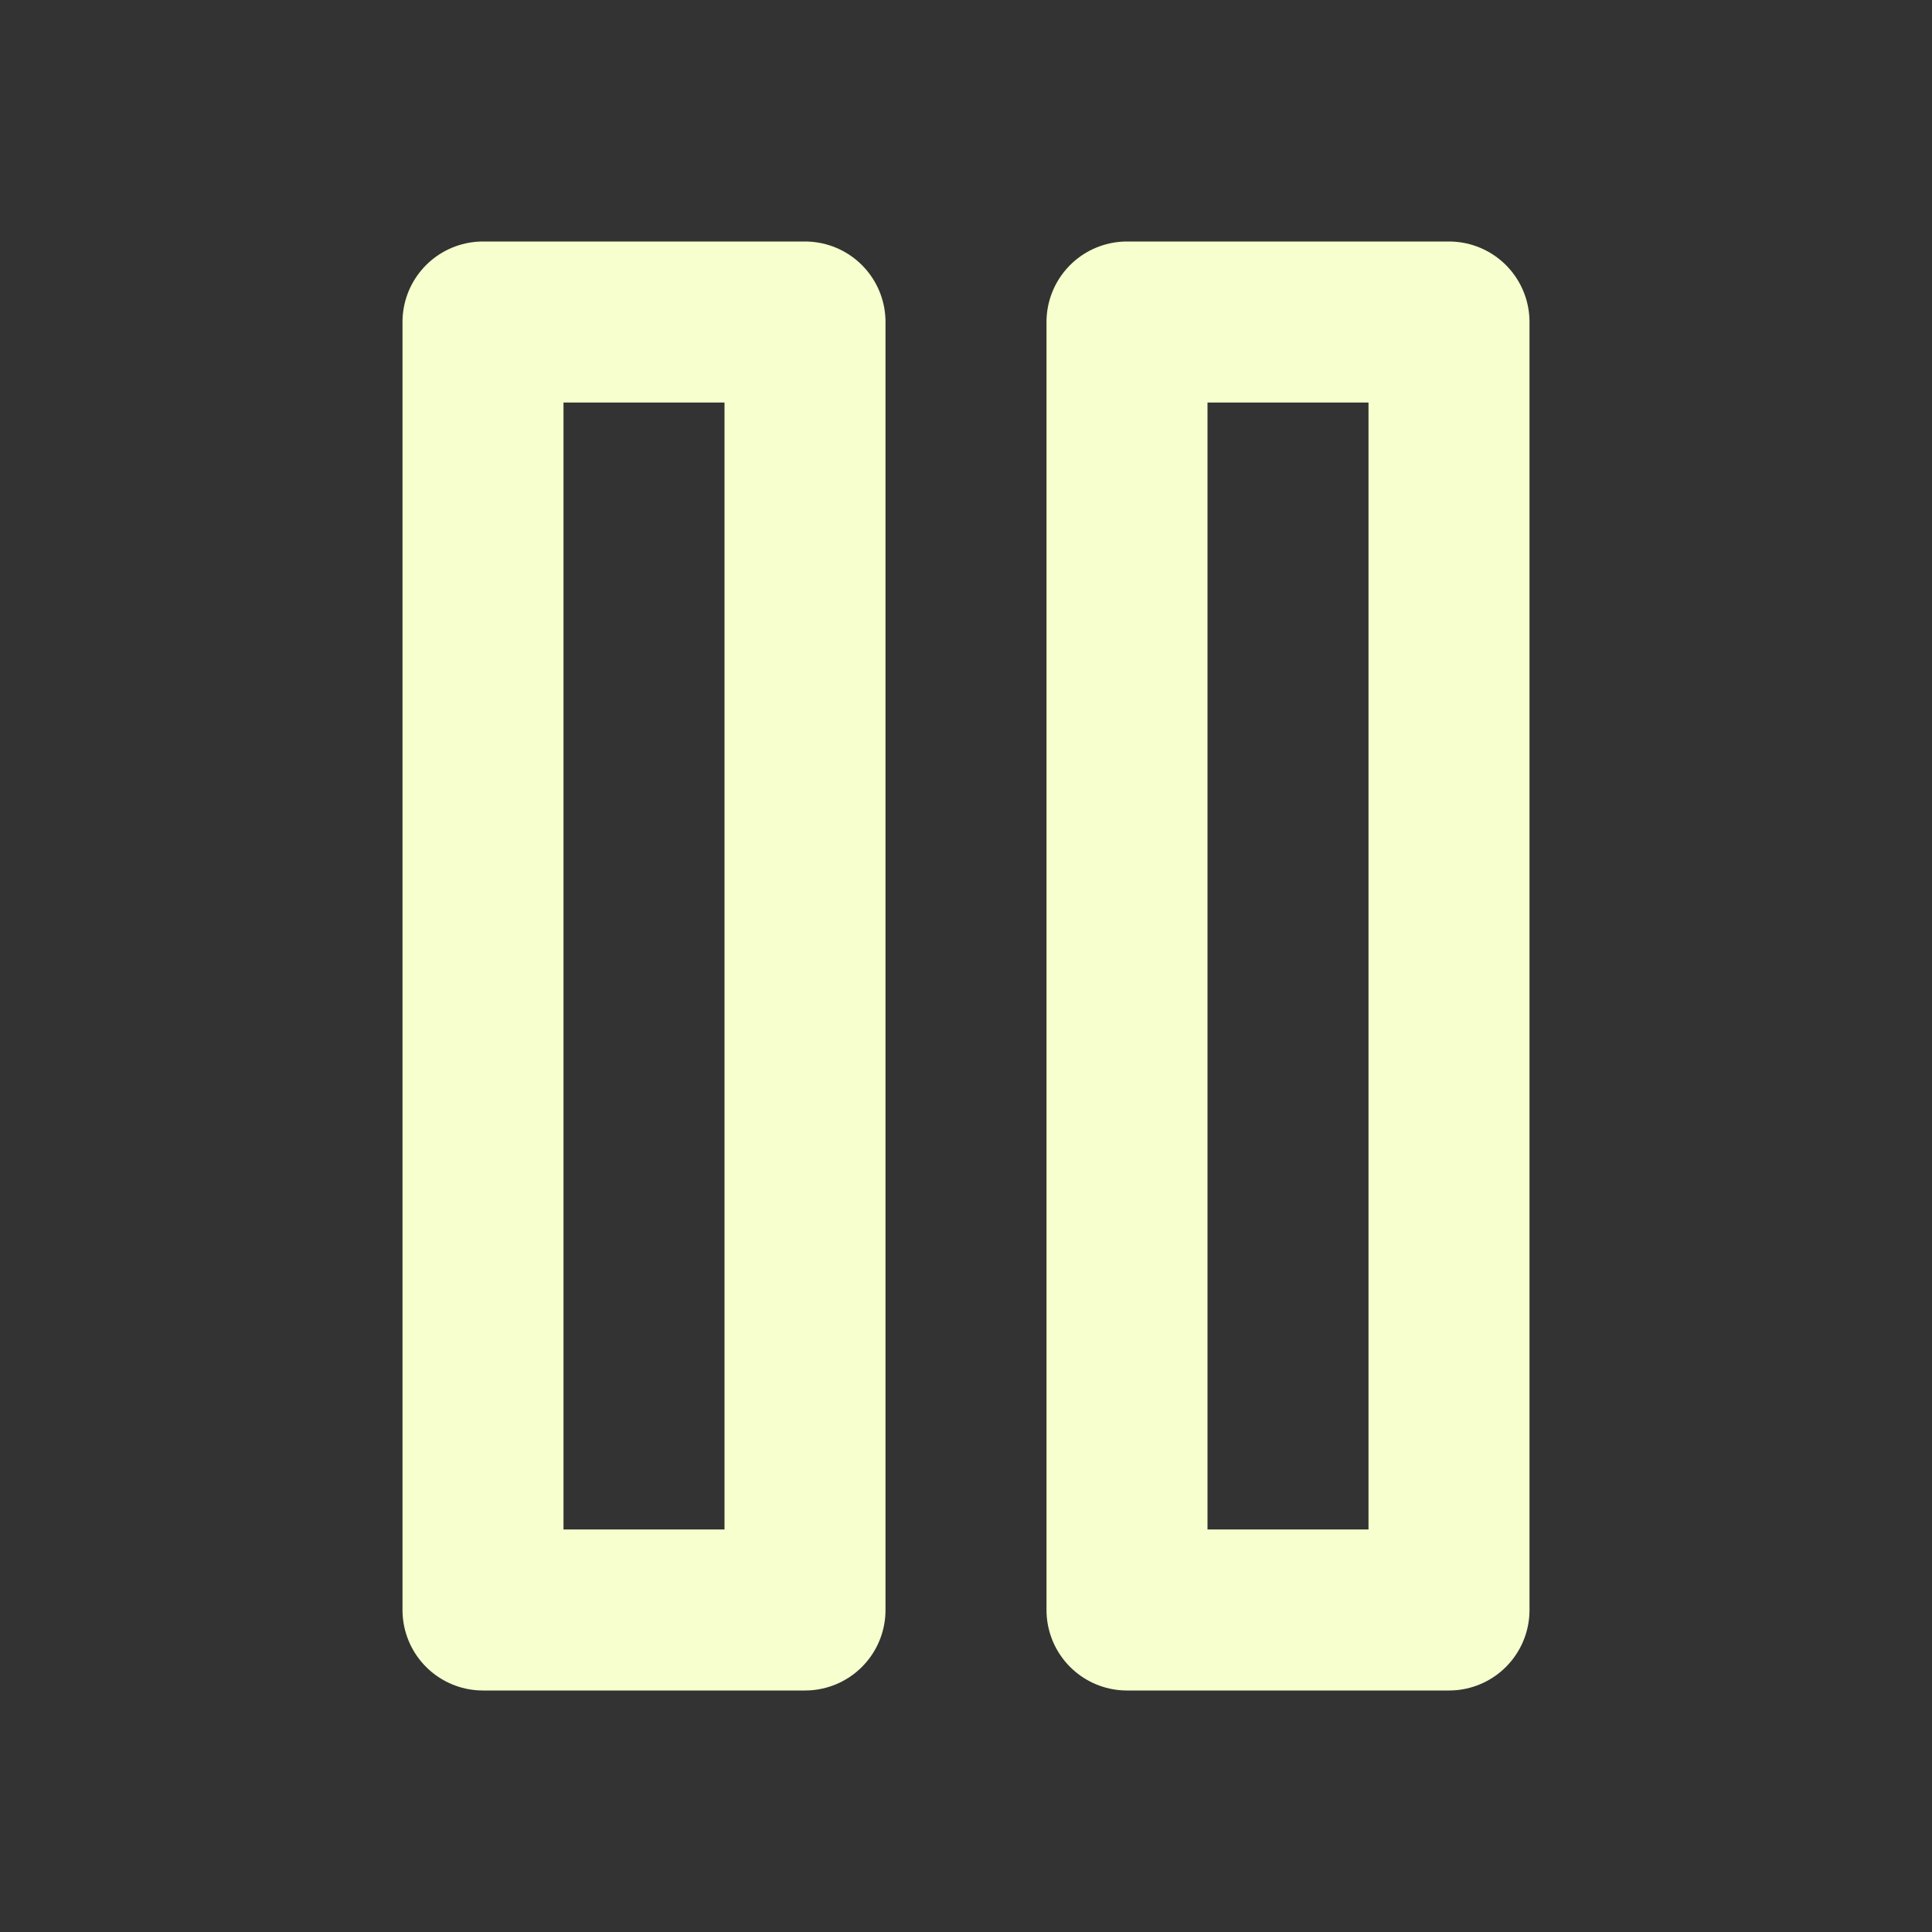 <svg width="24" height="24" viewBox="0 0 24 24" fill="none" xmlns="http://www.w3.org/2000/svg">
<rect x="0" y="0" width="24" height="24" fill="#333333" stroke="none"/>
<path d="M10 4H6V20H10V4Z" stroke="#F6FFCD" stroke-width="2" stroke-linecap="round" stroke-linejoin="round"/>
<path d="M18 4H14V20H18V4Z" stroke="#F6FFCD" stroke-width="2" stroke-linecap="round" stroke-linejoin="round"/>
</svg>

